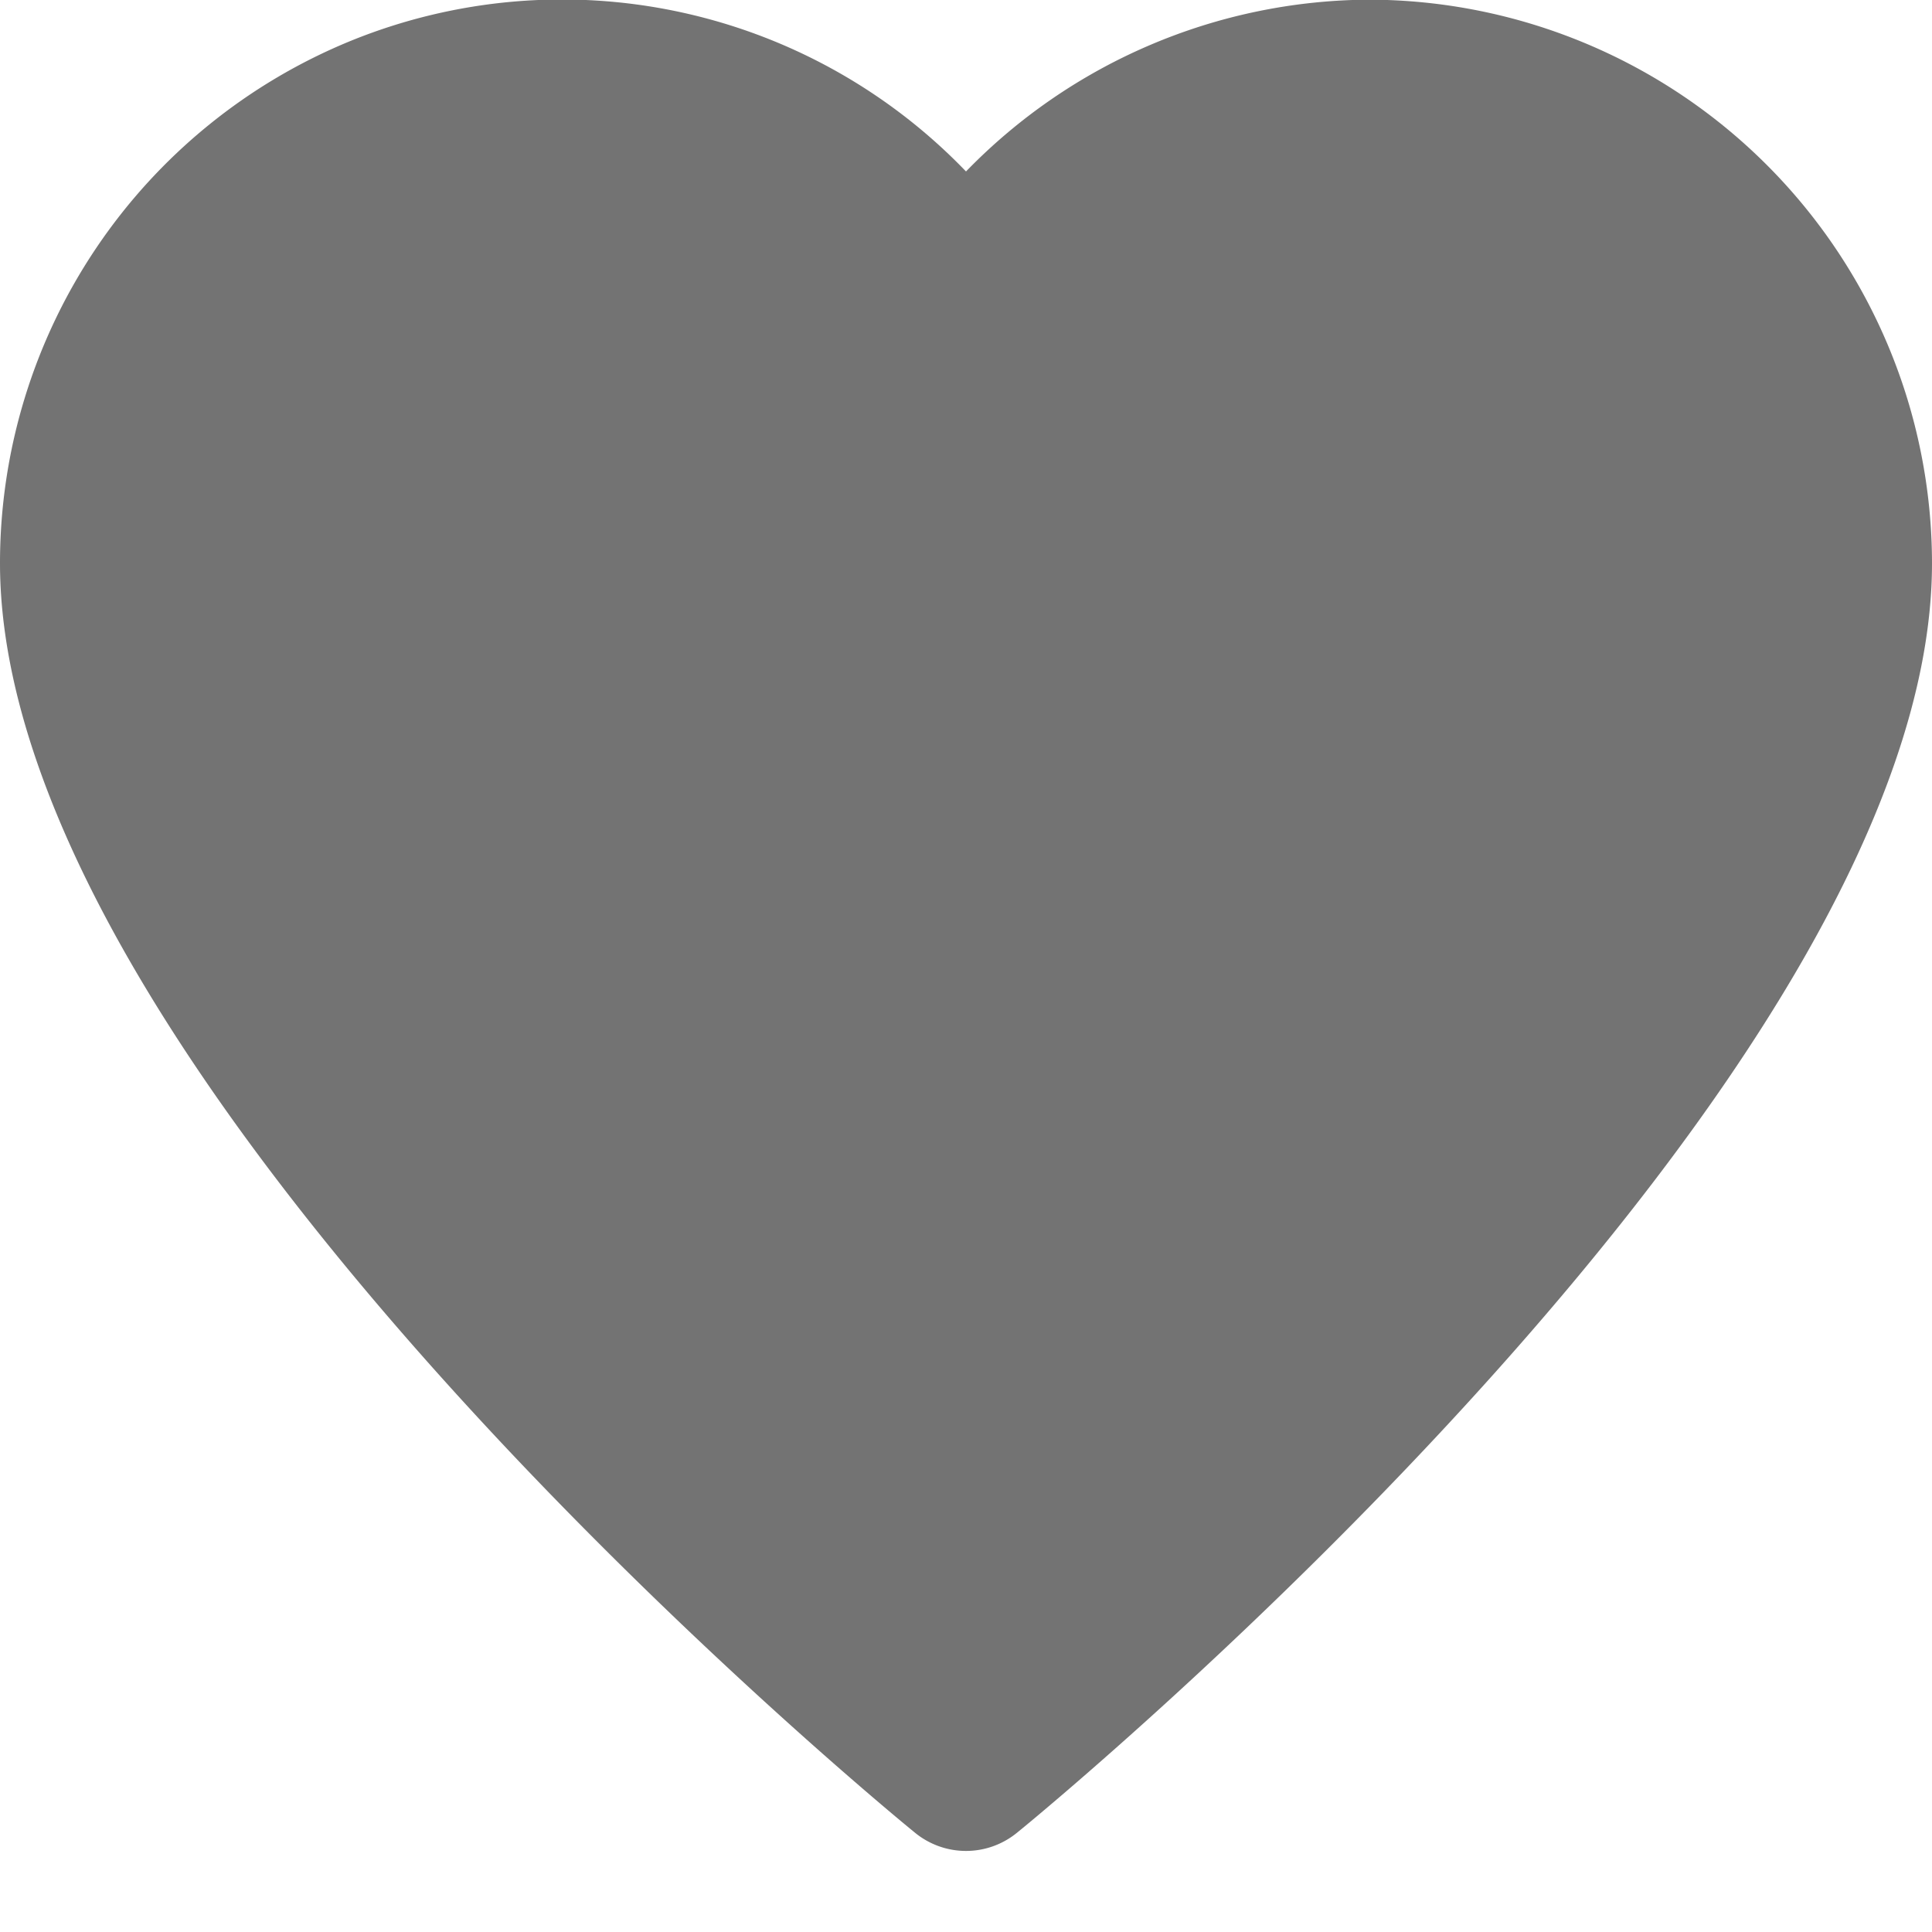 <svg width="12" height="12" xmlns="http://www.w3.org/2000/svg"><path d="M8.5-.002A3.513 3.513 0 006 1.065 3.481 3.481 0 002.183.252 3.505 3.505 0 000 3.498c0 3.2 5.451 7.697 5.684 7.886a.5.5 0 00.632 0C6.55 11.195 12 6.698 12 3.498a3.504 3.504 0 00-3.5-3.5z" fill="#737373" fill-rule="evenodd"/></svg>